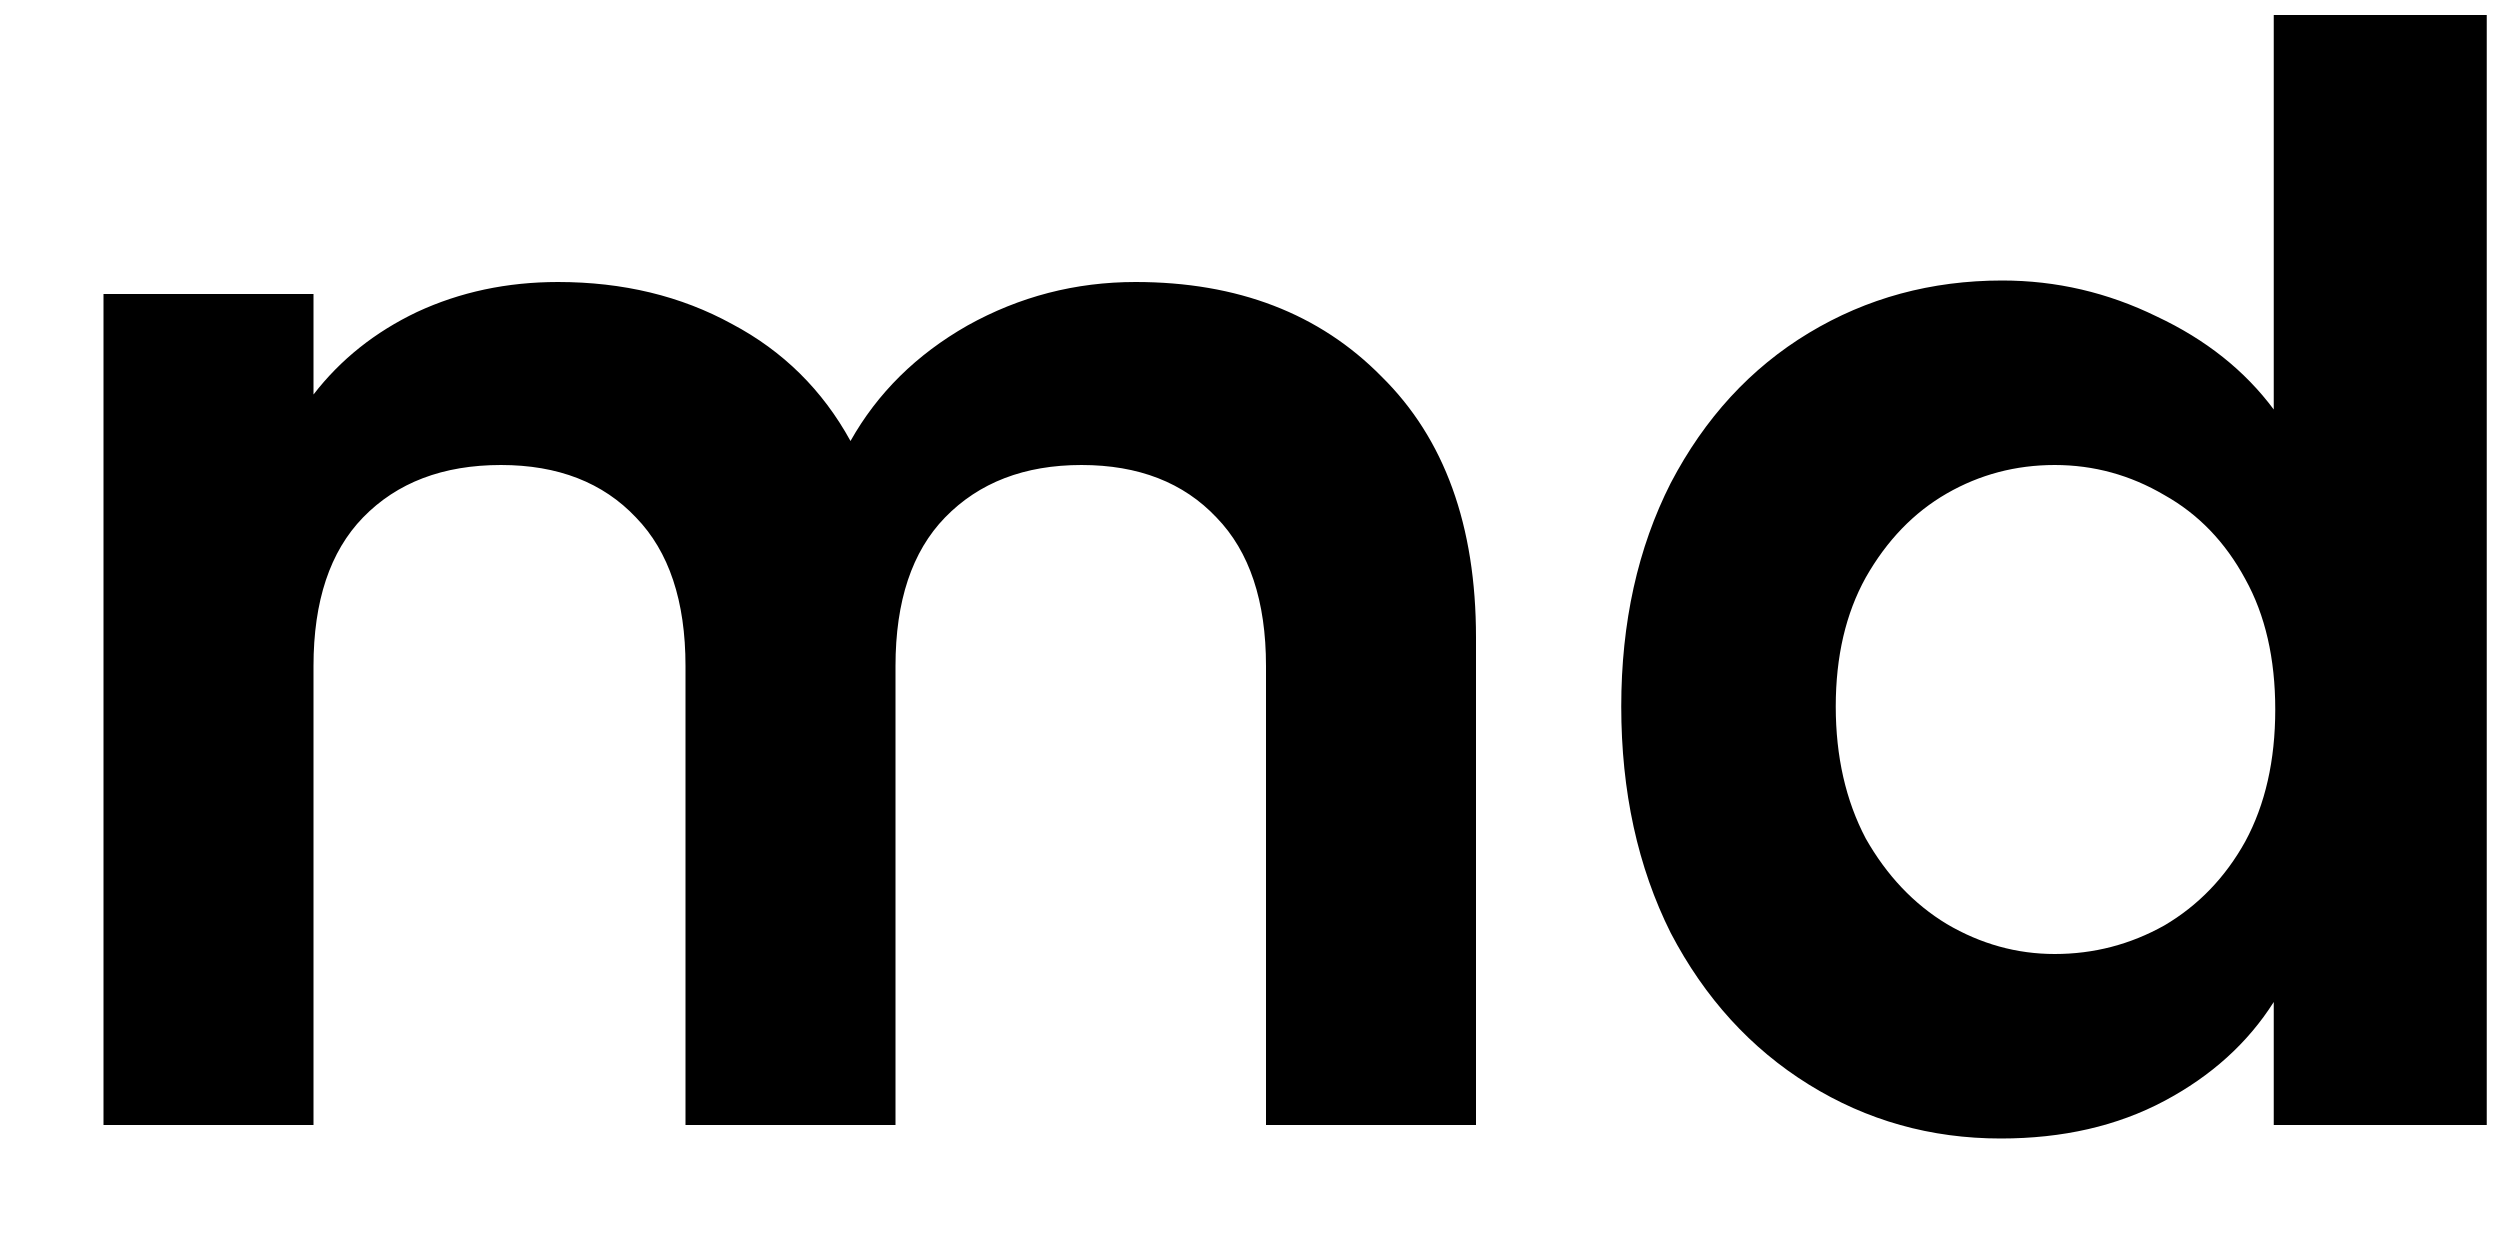 <svg width="20" height="10" viewBox="0 0 20 10" fill="none" xmlns="http://www.w3.org/2000/svg">
<path d="M9.084 2.256C9.9 2.256 10.556 2.508 11.052 3.012C11.556 3.508 11.808 4.204 11.808 5.1V9H10.128V5.328C10.128 4.808 9.996 4.412 9.732 4.14C9.468 3.86 9.108 3.72 8.652 3.72C8.196 3.72 7.832 3.86 7.56 4.14C7.296 4.412 7.164 4.808 7.164 5.328V9H5.484V5.328C5.484 4.808 5.352 4.412 5.088 4.14C4.824 3.86 4.464 3.72 4.008 3.72C3.544 3.72 3.176 3.86 2.904 4.14C2.64 4.412 2.508 4.808 2.508 5.328V9H0.828V2.352H2.508V3.156C2.724 2.876 3 2.656 3.336 2.496C3.68 2.336 4.056 2.256 4.464 2.256C4.984 2.256 5.448 2.368 5.856 2.592C6.264 2.808 6.58 3.12 6.804 3.528C7.02 3.144 7.332 2.836 7.74 2.604C8.156 2.372 8.604 2.256 9.084 2.256ZM12.97 5.652C12.97 4.98 13.102 4.384 13.366 3.864C13.638 3.344 14.006 2.944 14.47 2.664C14.934 2.384 15.45 2.244 16.018 2.244C16.45 2.244 16.862 2.34 17.254 2.532C17.646 2.716 17.958 2.964 18.19 3.276V0.12H19.894V9H18.19V8.016C17.982 8.344 17.69 8.608 17.314 8.808C16.938 9.008 16.502 9.108 16.006 9.108C15.446 9.108 14.934 8.964 14.47 8.676C14.006 8.388 13.638 7.984 13.366 7.464C13.102 6.936 12.97 6.332 12.97 5.652ZM18.202 5.676C18.202 5.268 18.122 4.92 17.962 4.632C17.802 4.336 17.586 4.112 17.314 3.96C17.042 3.8 16.75 3.72 16.438 3.72C16.126 3.72 15.838 3.796 15.574 3.948C15.31 4.1 15.094 4.324 14.926 4.62C14.766 4.908 14.686 5.252 14.686 5.652C14.686 6.052 14.766 6.404 14.926 6.708C15.094 7.004 15.31 7.232 15.574 7.392C15.846 7.552 16.134 7.632 16.438 7.632C16.75 7.632 17.042 7.556 17.314 7.404C17.586 7.244 17.802 7.02 17.962 6.732C18.122 6.436 18.202 6.084 18.202 5.676Z" fill="black"/>
</svg>
